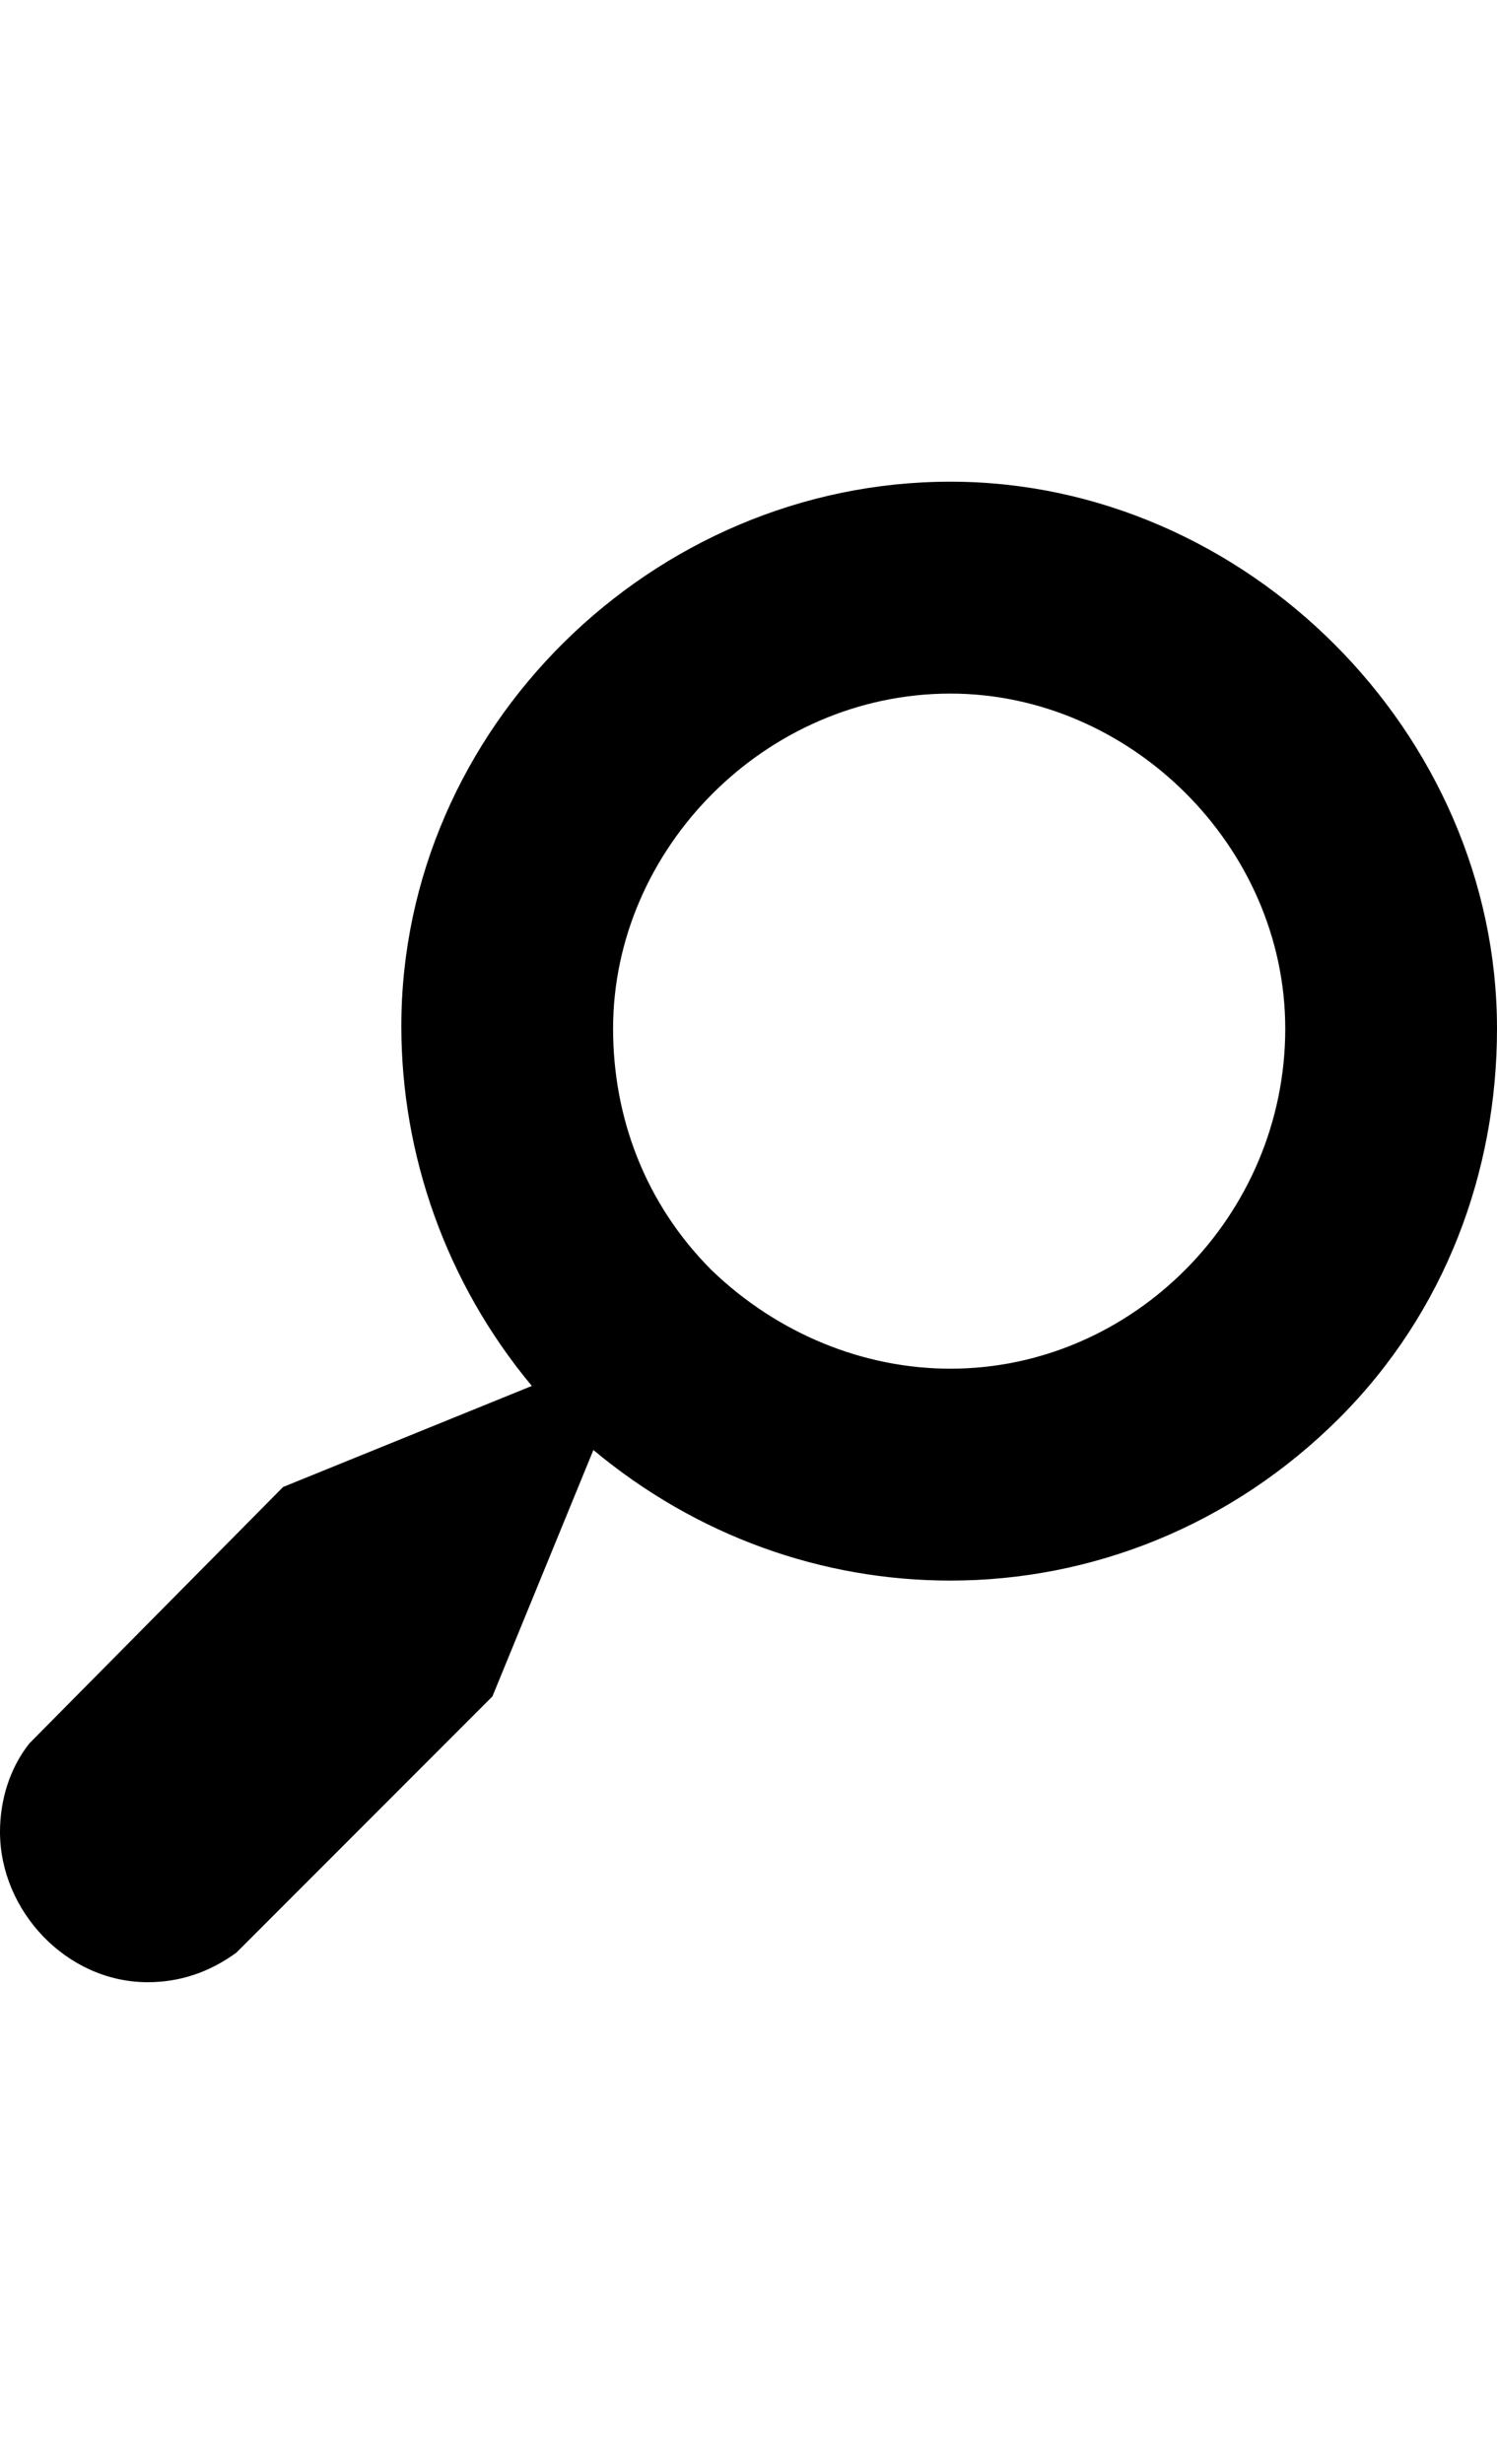 <svg height="1000px" width="608px" xmlns="http://www.w3.org/2000/svg">
  <g>
    <path d="M544 575.5c-44 44 -101 66 -158 66c-52 0 -103 -18 -145 -53c0 0 -41 100 -41 100c0 0 -104 104 -104 104c-11 8 -23 12 -36 12c-33 0 -60 -29 -60 -61c0 -13 4 -26 12 -36c0 0 103 -104 103 -104c0 0 101 -41 101 -41c-35 -42 -53 -94 -53 -146c0 -121 102 -221 223 -221c120 0 222 102 222 222c0 58 -21 115 -64 158c0 0 0 0 0 0m-255 -60c27 26 62 40 97 40c74 0 136 -62 136 -138c0 -74 -63 -136 -136 -136c-75 0 -137 63 -137 136c0 36 13 71 40 98c0 0 0 0 0 0" />
  </g>
</svg>
